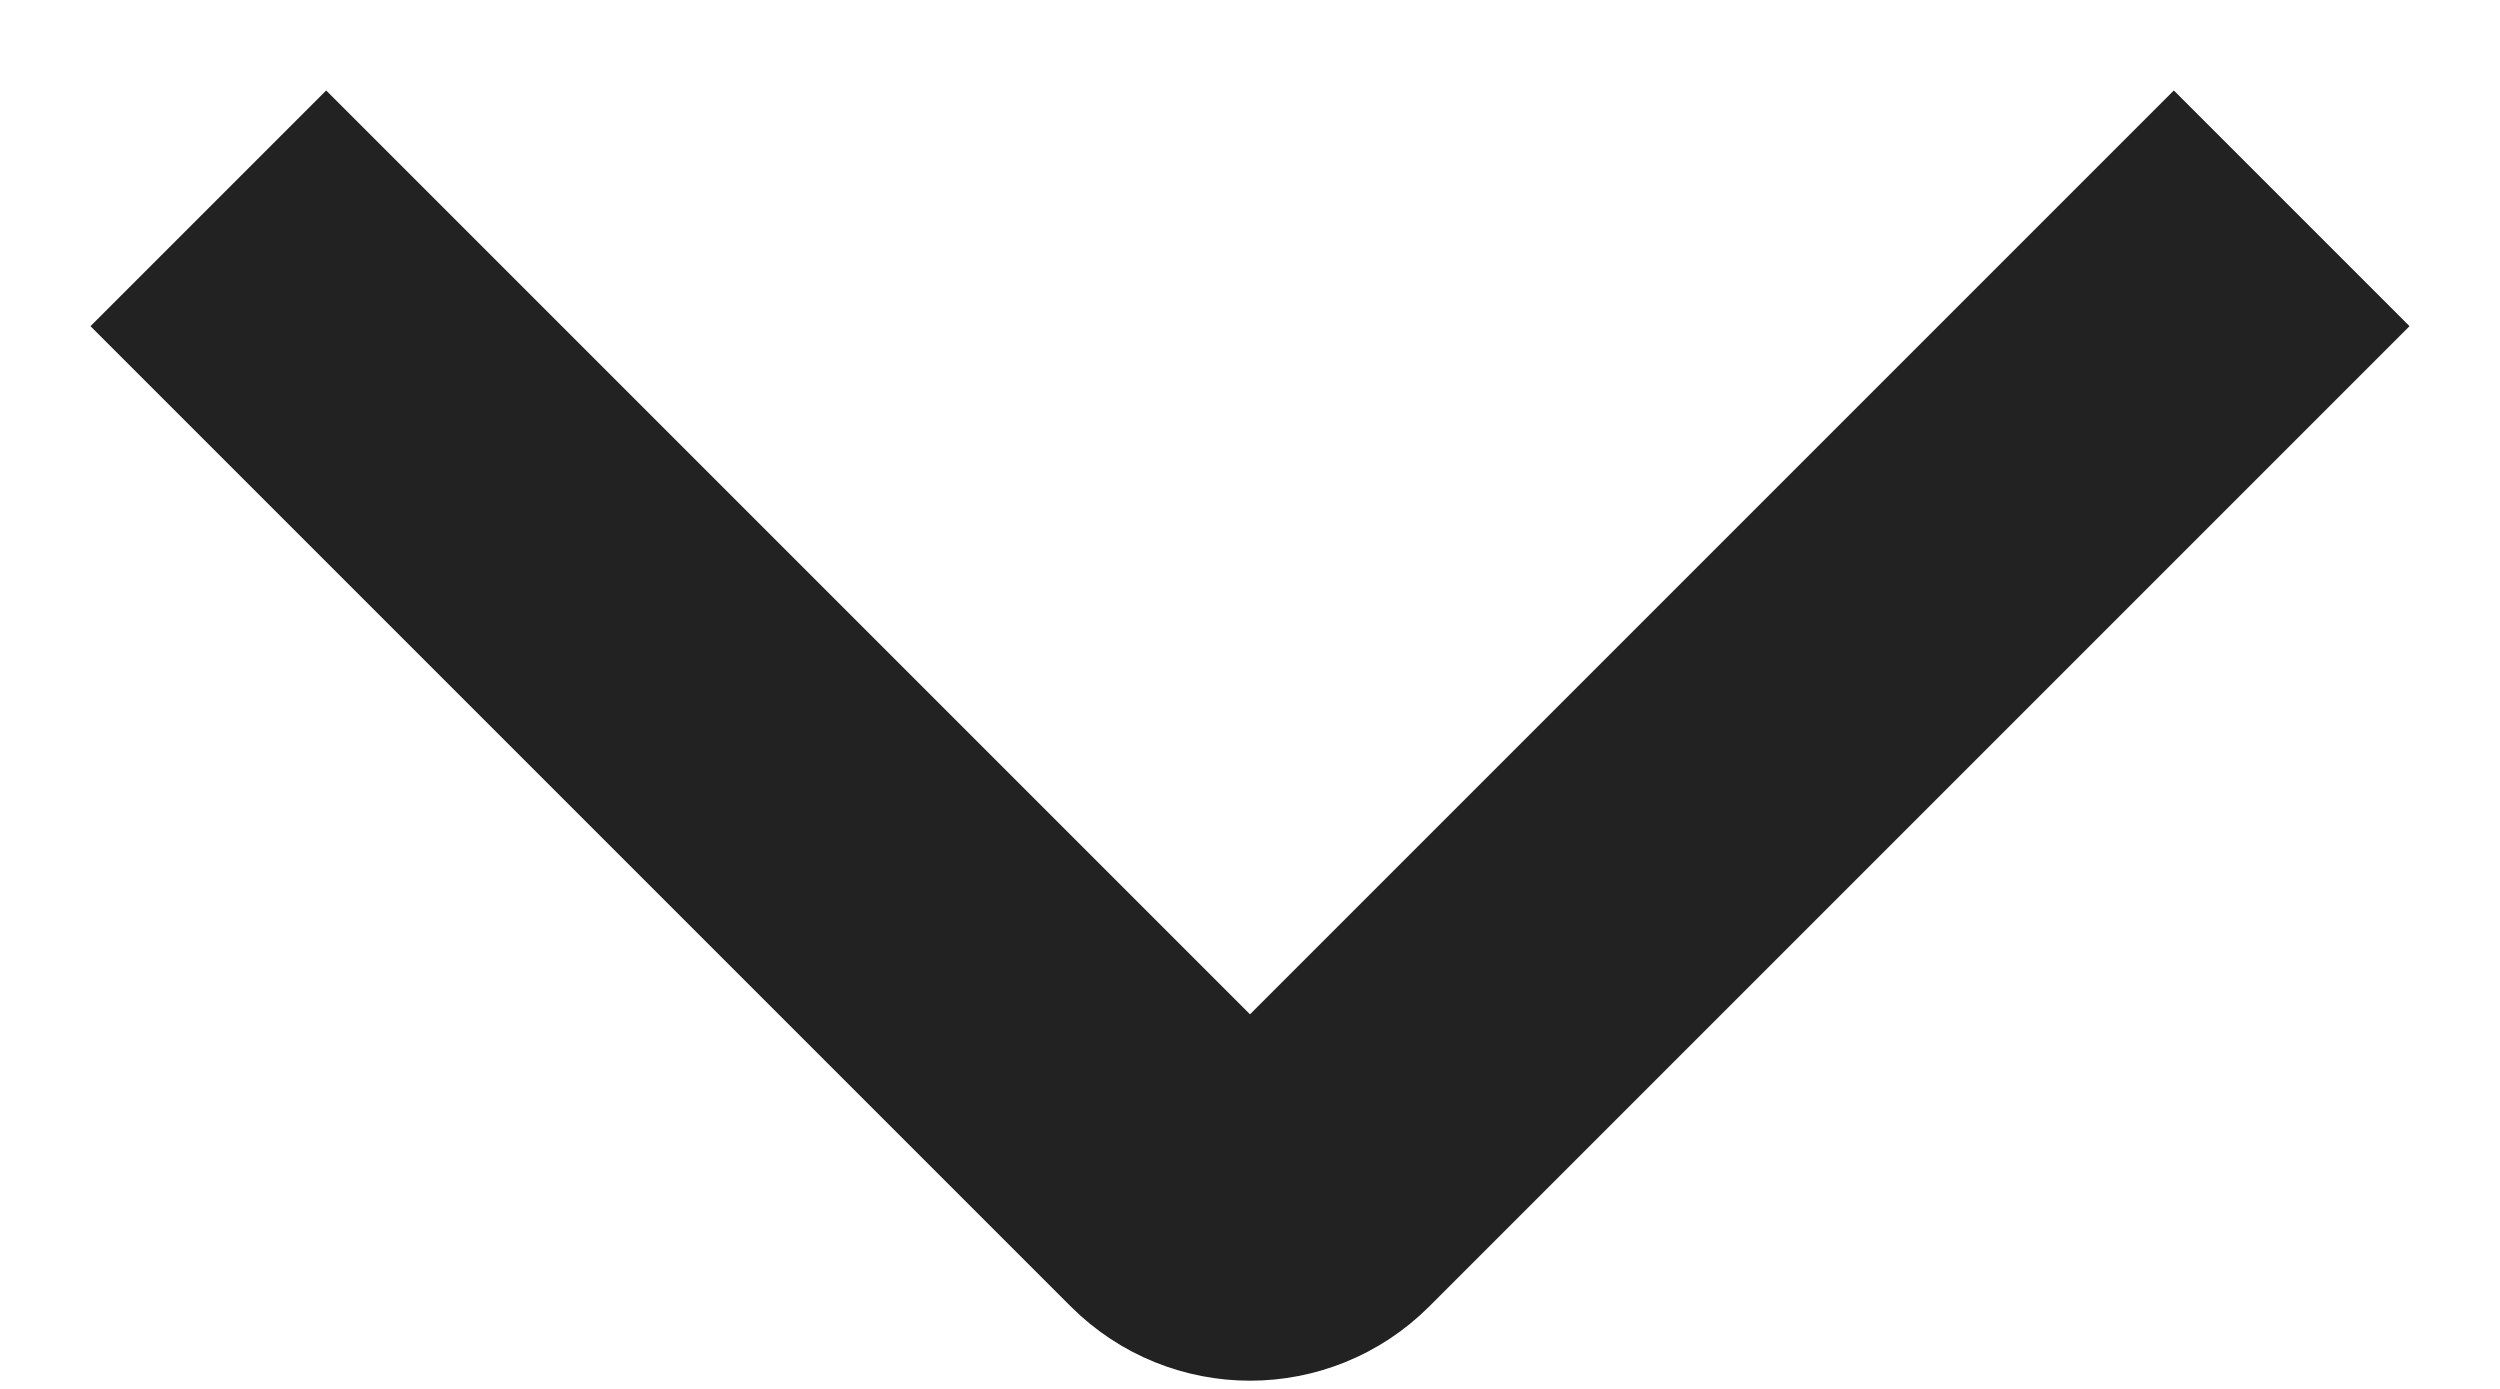 <svg width="18" height="10" viewBox="0 0 18 10" fill="none" xmlns="http://www.w3.org/2000/svg">
<path d="M16.5 1.5L9.442 8.558C9.198 8.802 8.802 8.802 8.558 8.558L1.5 1.5" stroke="#222222" stroke-width="2.4"/>
</svg>

